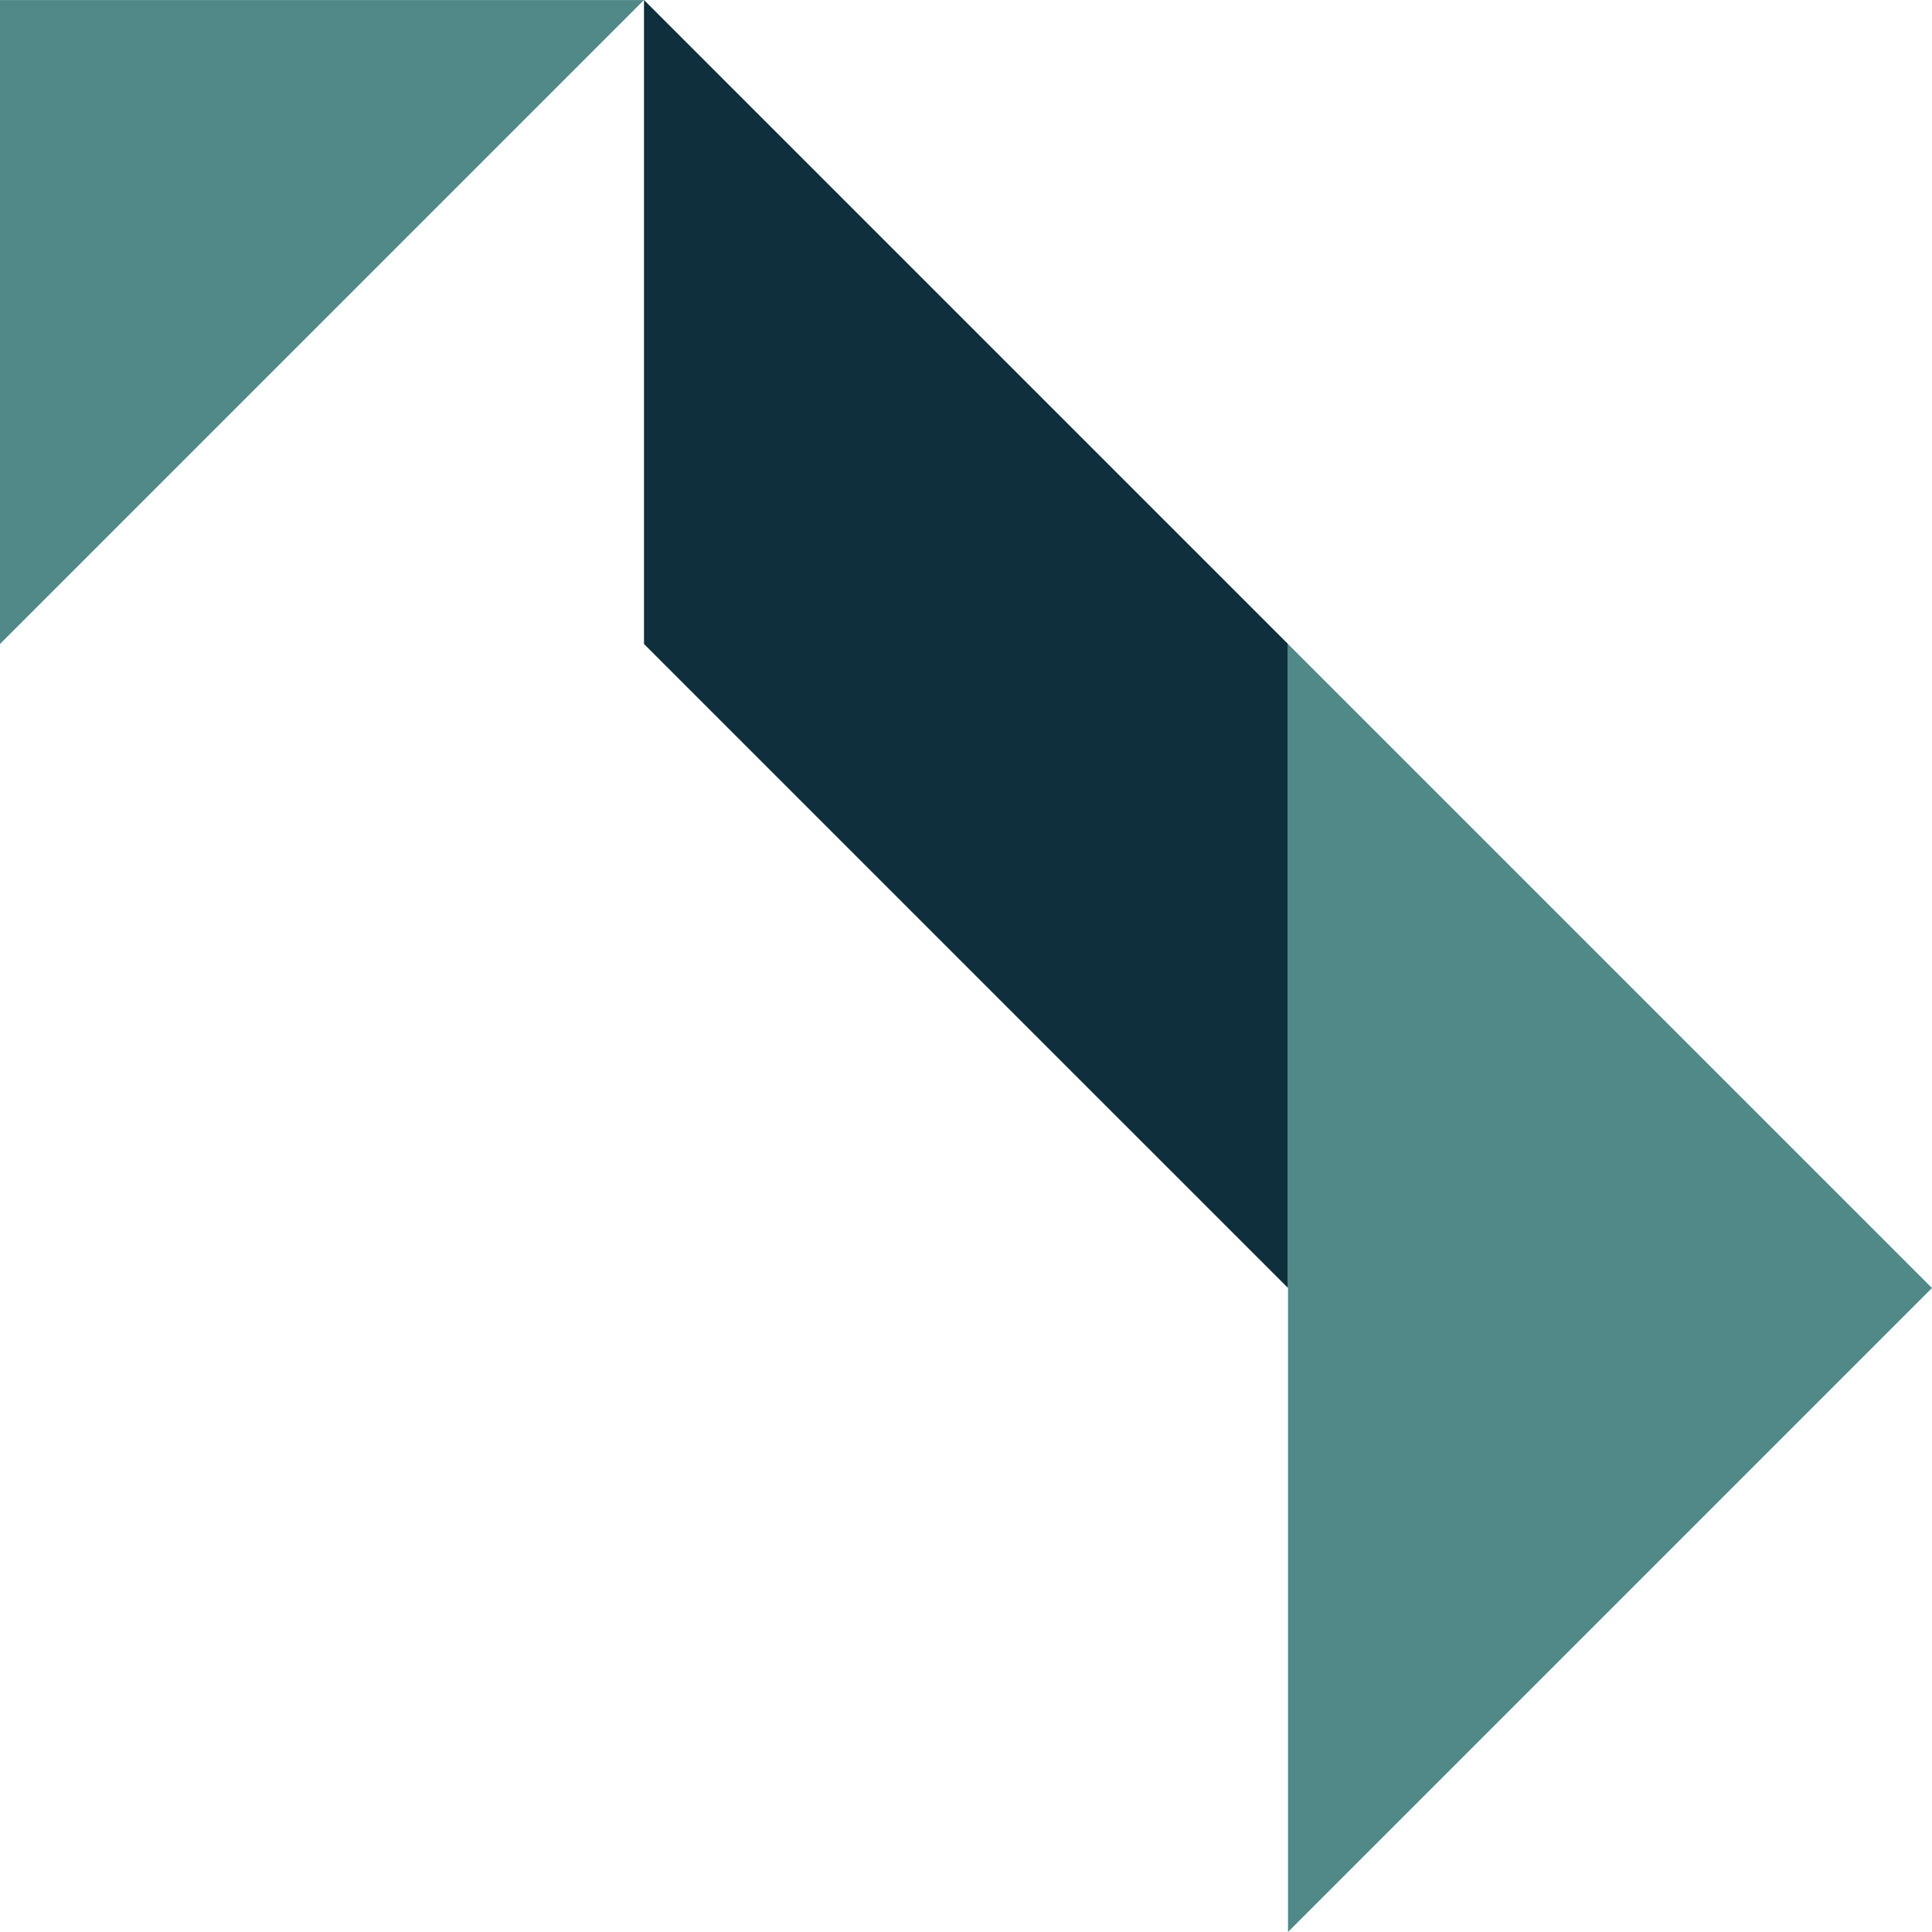 <svg xmlns="http://www.w3.org/2000/svg" viewBox="0 0 240.713 240.716"><title>shape15</title><polygon points="0 80.241 0 0.004 80.237 0.004 0 80.241" style="fill:#518989"/><polyline points="160.475 80.237 80.238 0 80.238 80.237 80.237 80.238 160.475 160.475 160.475 80.238" style="fill:#0e2f3b"/><polygon points="160.475 160.479 160.475 240.716 240.713 160.479 160.475 80.241 160.475 160.479" style="fill:#518989"/></svg>